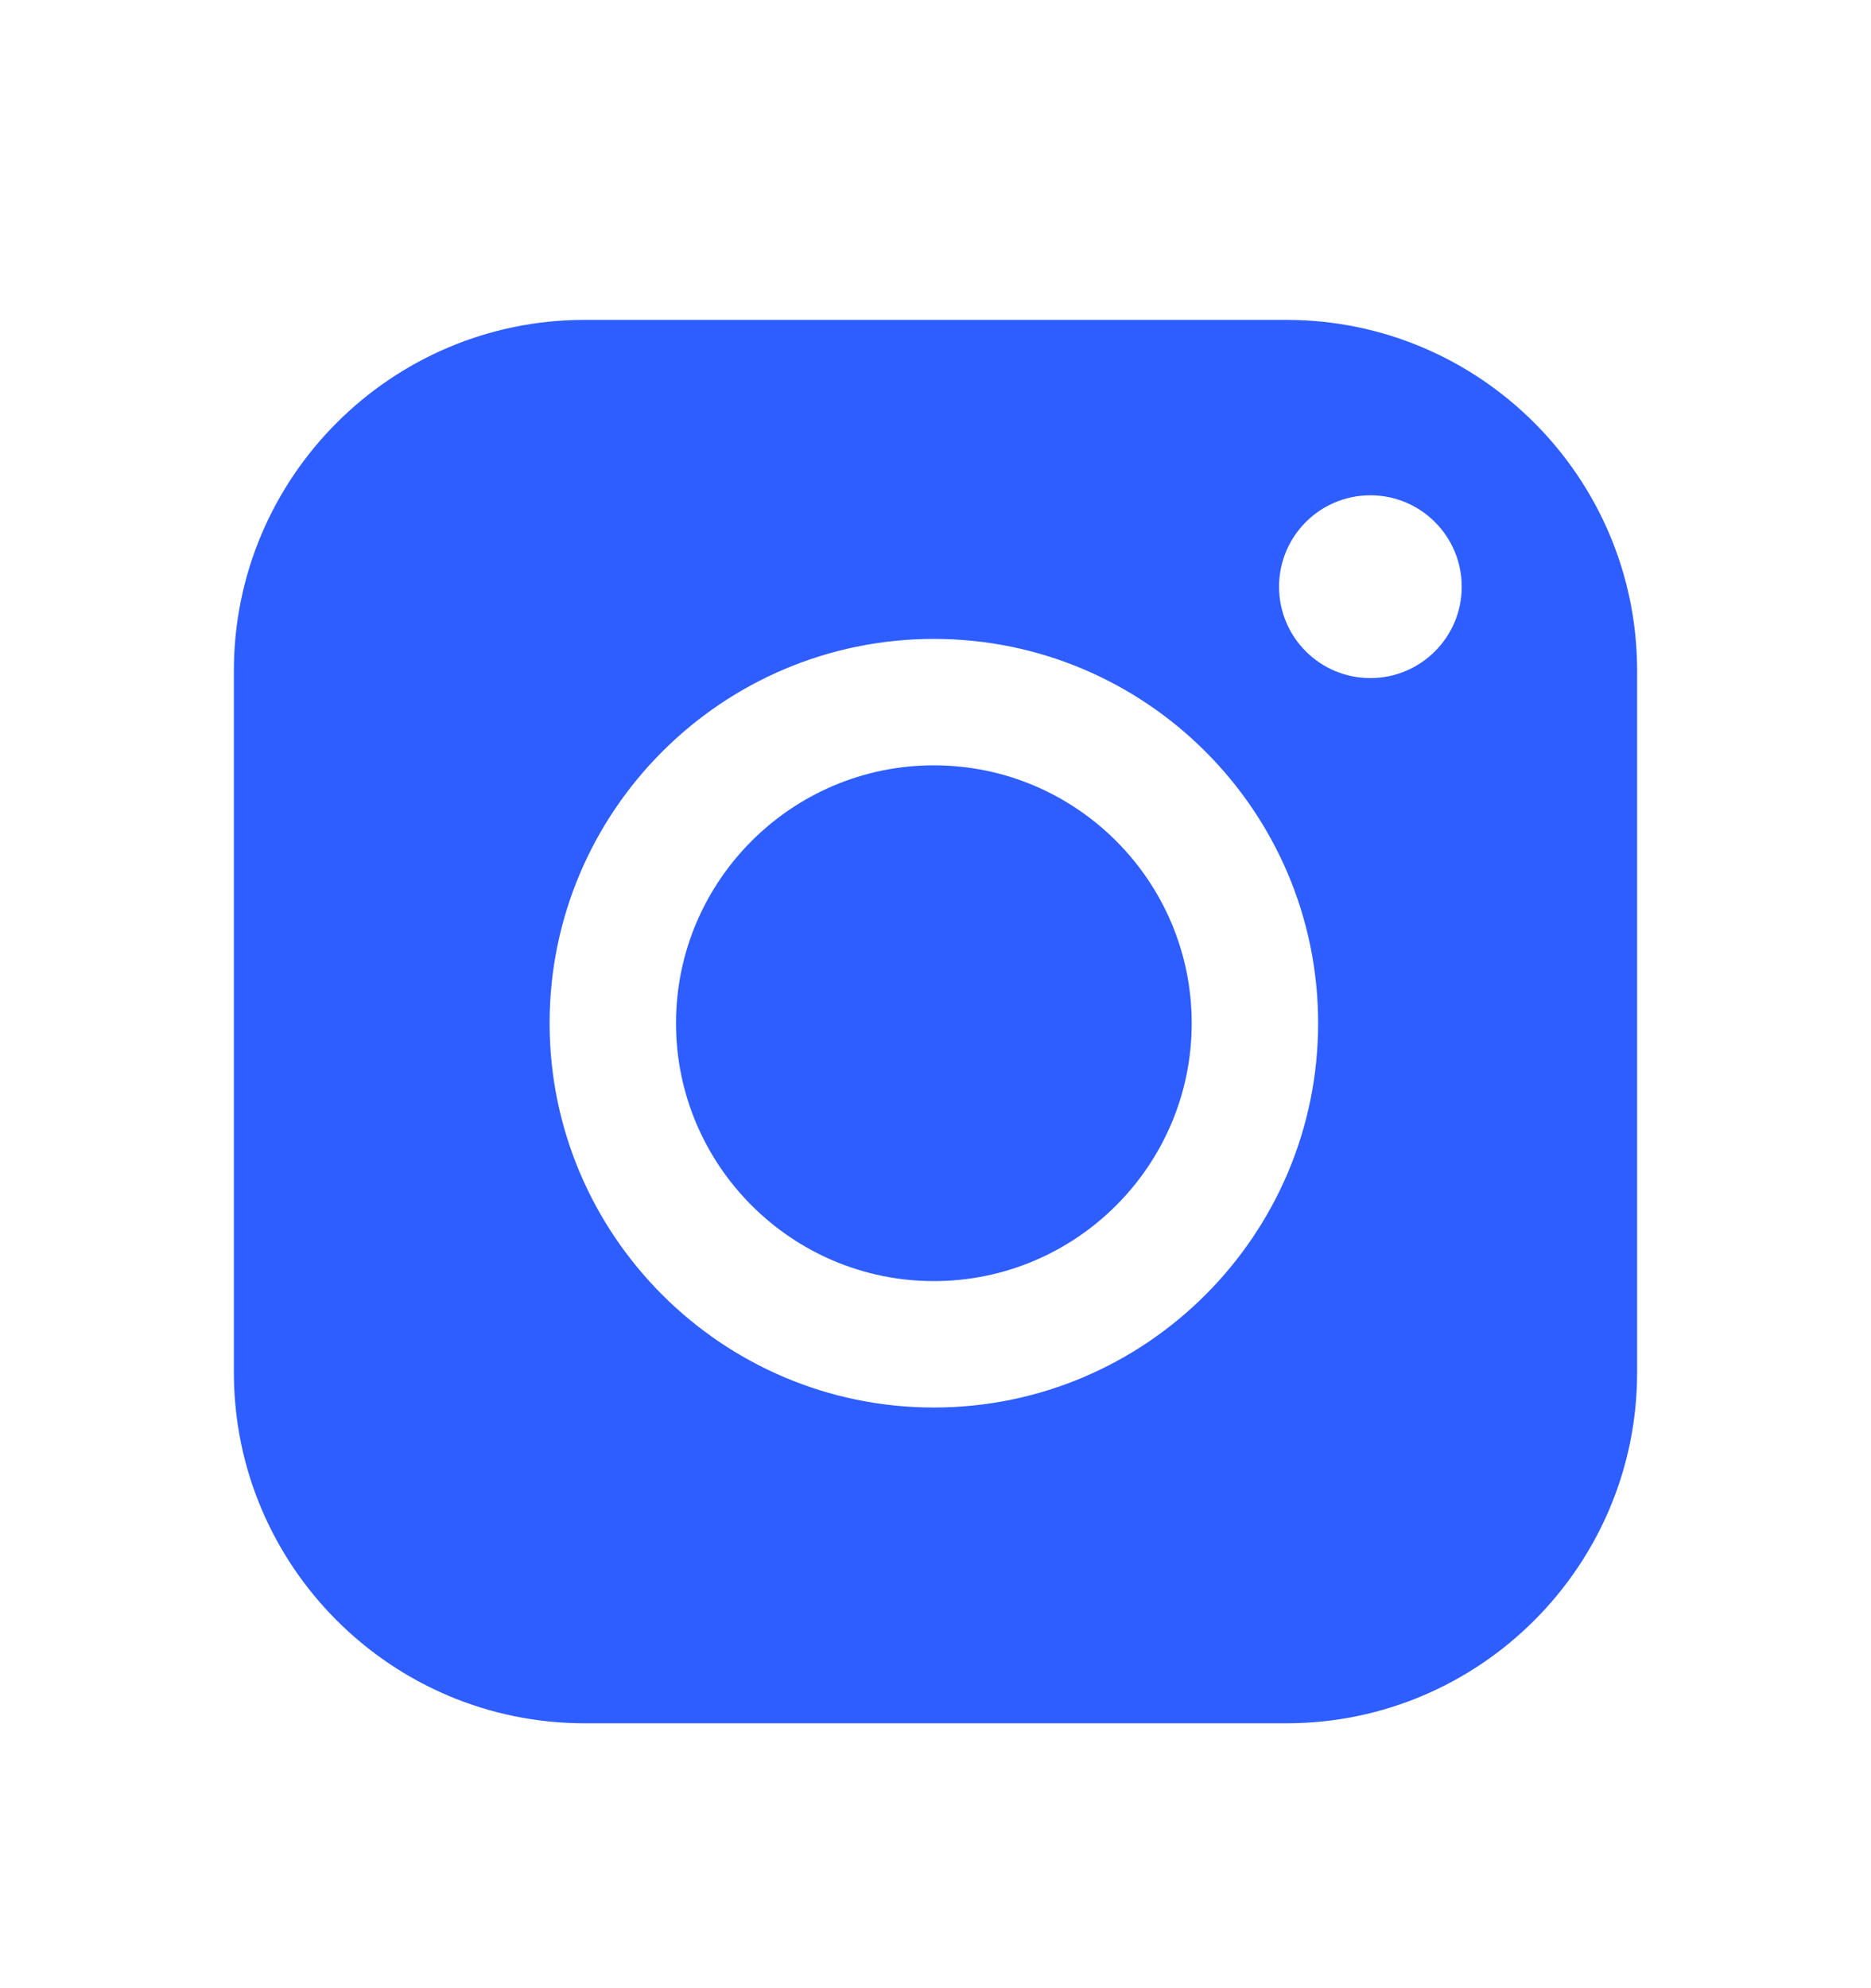 <svg width="16" height="17" viewBox="0 0 16 17" fill="none" xmlns="http://www.w3.org/2000/svg">
<path d="M10.191 8.749C10.191 9.965 9.202 10.954 7.986 10.954C6.771 10.954 5.781 9.965 5.781 8.749C5.781 7.533 6.771 6.544 7.986 6.544C9.202 6.544 10.191 7.533 10.191 8.749ZM14 5.735V11.735C14 13.39 12.654 14.735 11 14.735H5C3.346 14.735 2 13.39 2 11.735V5.735C2 4.081 3.346 2.735 5 2.735H11C12.654 2.735 14 4.081 14 5.735ZM11.272 8.749C11.272 6.937 9.798 5.463 7.986 5.463C6.174 5.463 4.7 6.937 4.7 8.749C4.7 10.561 6.174 12.035 7.986 12.035C9.798 12.035 11.272 10.561 11.272 8.749ZM12.5 5.017C12.5 4.585 12.15 4.235 11.719 4.235C11.287 4.235 10.938 4.585 10.938 5.017C10.938 5.448 11.287 5.798 11.719 5.798C12.15 5.798 12.5 5.448 12.5 5.017Z" fill="#2E5EFF"/>
</svg>
